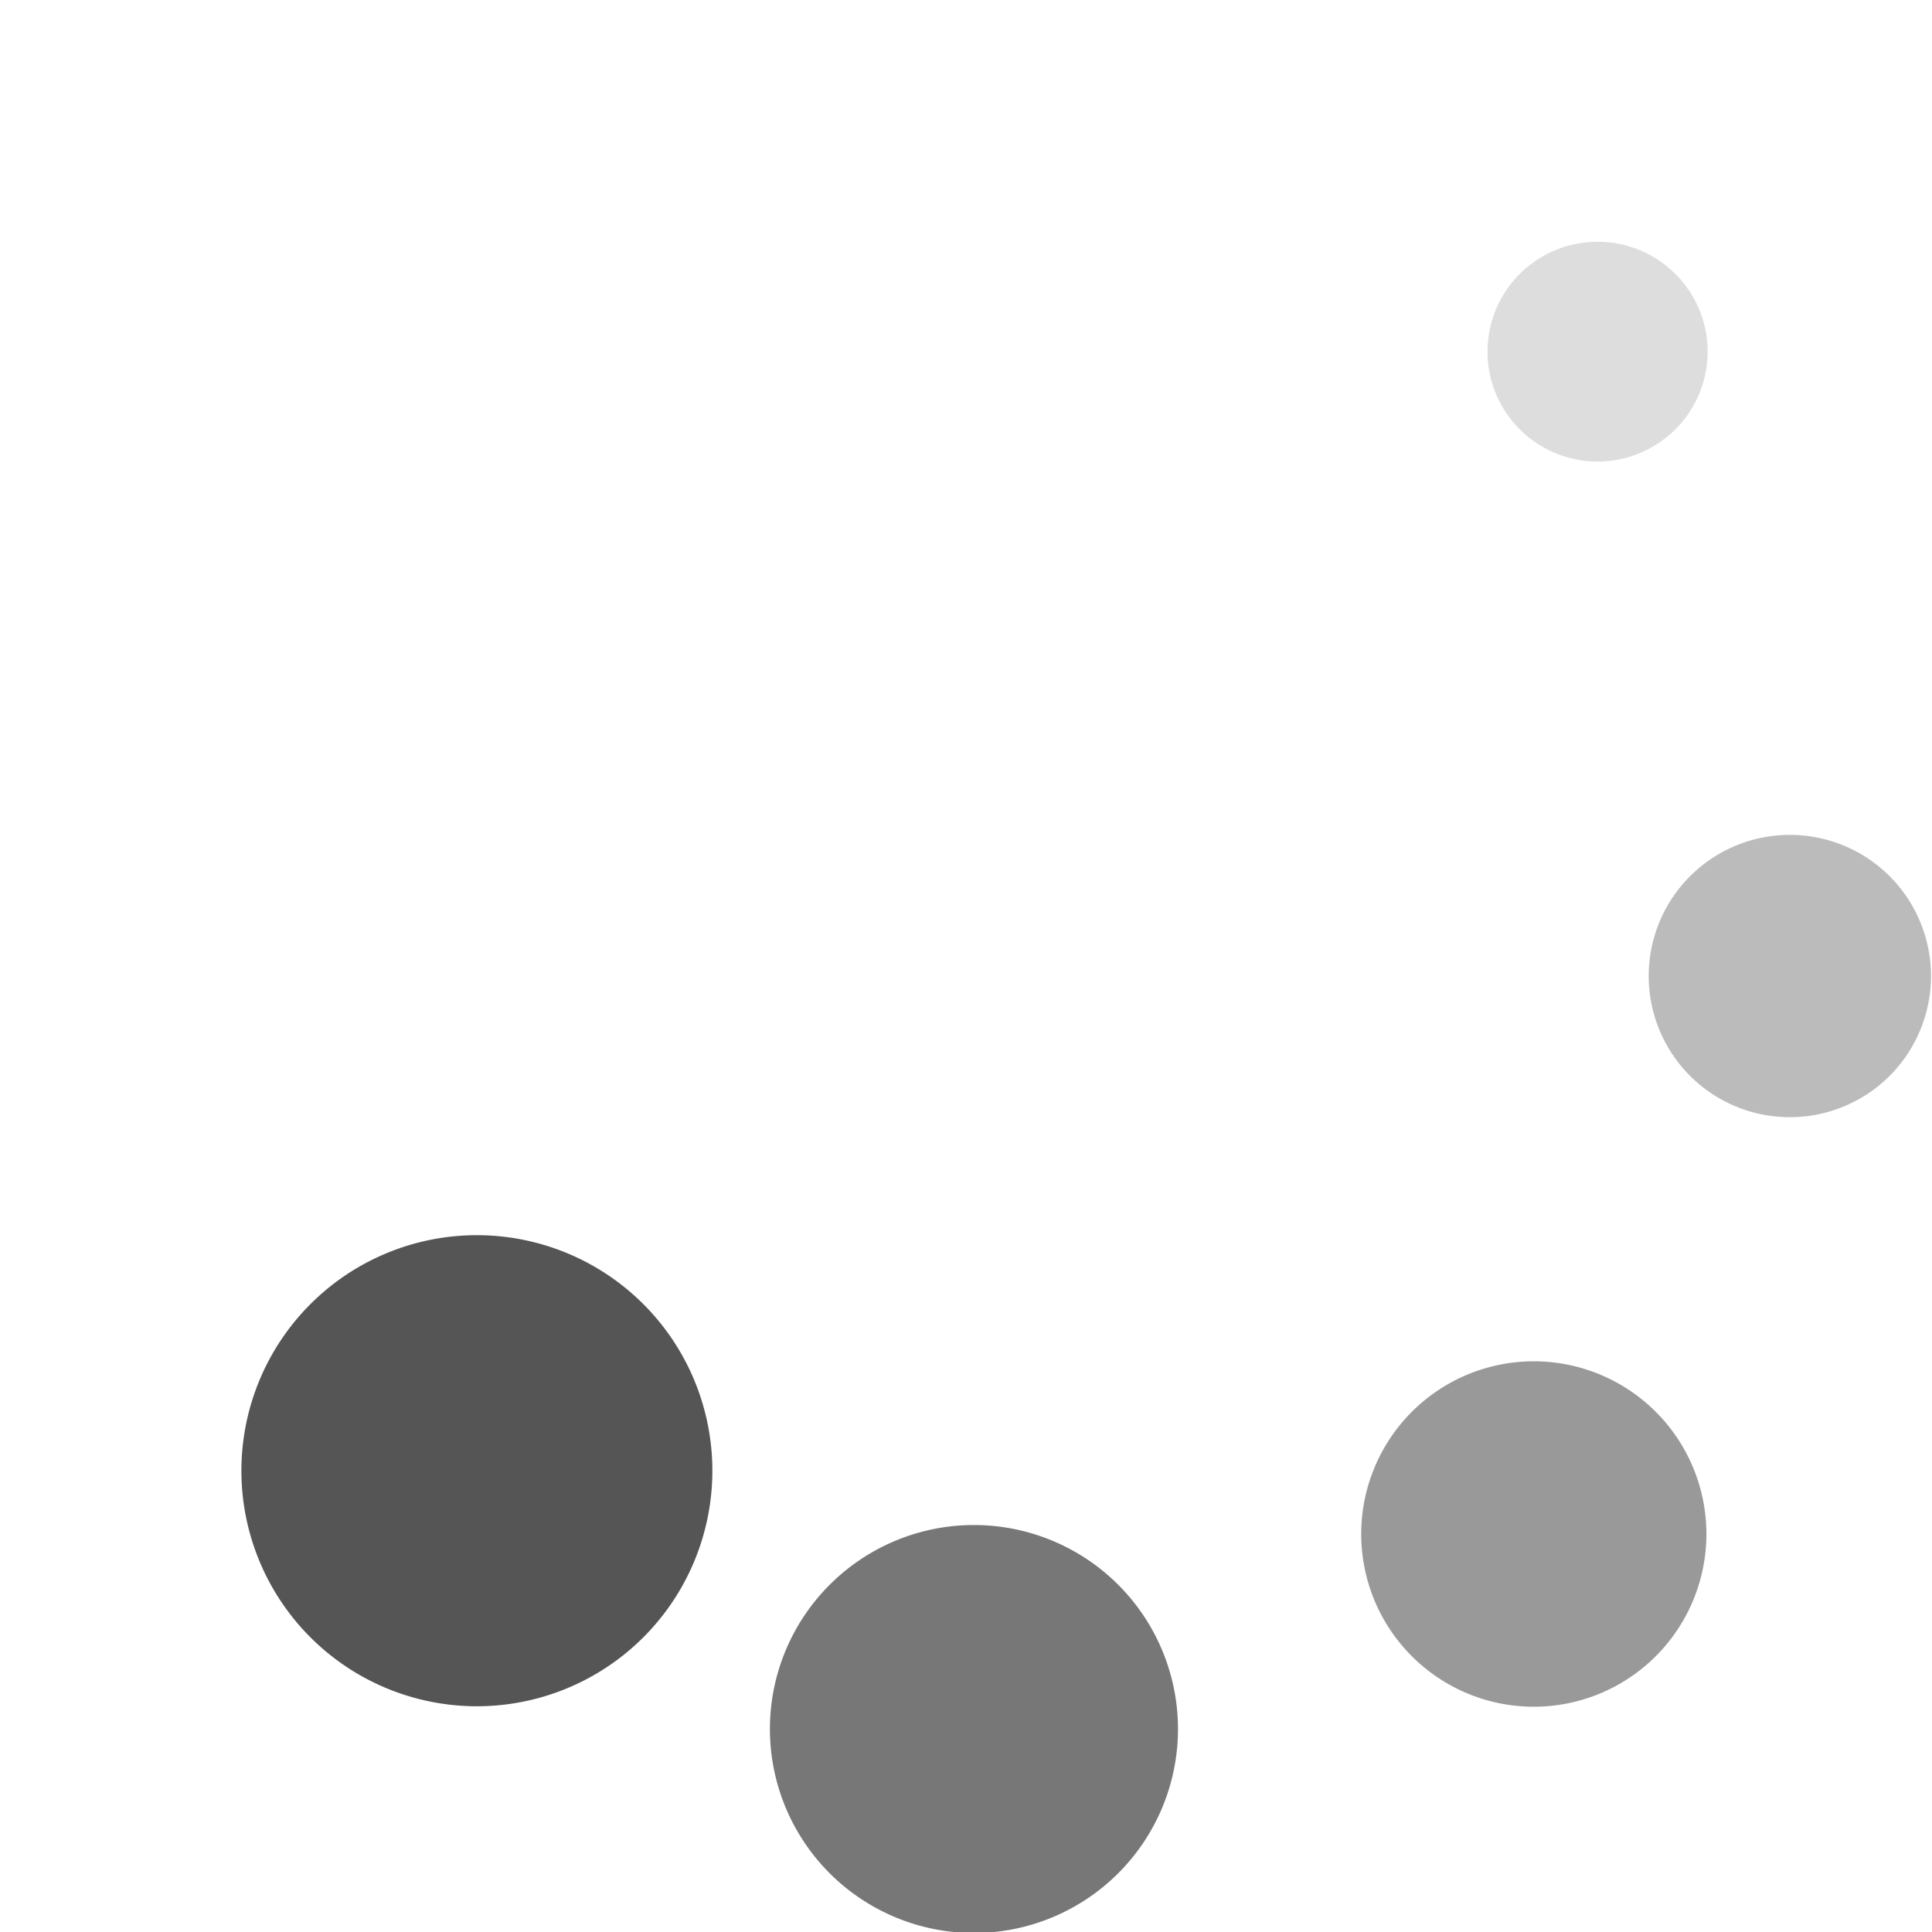 <?xml version="1.0" encoding="UTF-8" standalone="no"?>
<!-- Created with Inkscape (http://www.inkscape.org/) -->

<svg
   xmlns:dc="http://purl.org/dc/elements/1.1/"
   xmlns:cc="http://creativecommons.org/ns#"
   xmlns:rdf="http://www.w3.org/1999/02/22-rdf-syntax-ns#"
   xmlns:svg="http://www.w3.org/2000/svg"
   xmlns="http://www.w3.org/2000/svg"
   xmlns:sodipodi="http://sodipodi.sourceforge.net/DTD/sodipodi-0.dtd"
   xmlns:inkscape="http://www.inkscape.org/namespaces/inkscape"
   width="48"
   height="48"
   id="svg3010"
   version="1.1"
   inkscape:version="0.47 r22583"
   sodipodi:docname="conduit-progress-6.svg">
  <defs
     id="defs3012">
    <inkscape:perspective
       sodipodi:type="inkscape:persp3d"
       inkscape:vp_x="0 : 526.18109 : 1"
       inkscape:vp_y="0 : 1000 : 0"
       inkscape:vp_z="744.09448 : 526.18109 : 1"
       inkscape:persp3d-origin="372.04724 : 350.78739 : 1"
       id="perspective3018" />
    <inkscape:perspective
       id="perspective3028"
       inkscape:persp3d-origin="0.5 : 0.33333333 : 1"
       inkscape:vp_z="1 : 0.5 : 1"
       inkscape:vp_y="0 : 1000 : 0"
       inkscape:vp_x="0 : 0.5 : 1"
       sodipodi:type="inkscape:persp3d" />
    <inkscape:perspective
       id="perspective3086"
       inkscape:persp3d-origin="0.5 : 0.33333333 : 1"
       inkscape:vp_z="1 : 0.5 : 1"
       inkscape:vp_y="0 : 1000 : 0"
       inkscape:vp_x="0 : 0.5 : 1"
       sodipodi:type="inkscape:persp3d" />
    <inkscape:perspective
       id="perspective3144"
       inkscape:persp3d-origin="0.5 : 0.33333333 : 1"
       inkscape:vp_z="1 : 0.5 : 1"
       inkscape:vp_y="0 : 1000 : 0"
       inkscape:vp_x="0 : 0.5 : 1"
       sodipodi:type="inkscape:persp3d" />
    <inkscape:perspective
       id="perspective3202"
       inkscape:persp3d-origin="0.5 : 0.33333333 : 1"
       inkscape:vp_z="1 : 0.5 : 1"
       inkscape:vp_y="0 : 1000 : 0"
       inkscape:vp_x="0 : 0.5 : 1"
       sodipodi:type="inkscape:persp3d" />
    <inkscape:perspective
       id="perspective3260"
       inkscape:persp3d-origin="0.5 : 0.33333333 : 1"
       inkscape:vp_z="1 : 0.5 : 1"
       inkscape:vp_y="0 : 1000 : 0"
       inkscape:vp_x="0 : 0.5 : 1"
       sodipodi:type="inkscape:persp3d" />
    <inkscape:perspective
       id="perspective3318"
       inkscape:persp3d-origin="0.5 : 0.33333333 : 1"
       inkscape:vp_z="1 : 0.5 : 1"
       inkscape:vp_y="0 : 1000 : 0"
       inkscape:vp_x="0 : 0.5 : 1"
       sodipodi:type="inkscape:persp3d" />
  </defs>
  <sodipodi:namedview
     id="base"
     pagecolor="#ffffff"
     bordercolor="#666666"
     borderopacity="1.0"
     inkscape:pageopacity="0.0"
     inkscape:pageshadow="2"
     inkscape:zoom="3.959798"
     inkscape:cx="-12.327812"
     inkscape:cy="18.739204"
     inkscape:document-units="px"
     inkscape:current-layer="layer1"
     showgrid="false"
     inkscape:window-width="1280"
     inkscape:window-height="725"
     inkscape:window-x="0"
     inkscape:window-y="25"
     inkscape:window-maximized="1" />
  <g
     inkscape:label="Layer 1"
     inkscape:groupmode="layer"
     id="layer1"
     transform="translate(0,-1004.362)">
    <g
       transform="matrix(0,-0.39,0.39,0,-0.759,1053.532)"
       id="g6056"
       style="fill:#555555">
      <path
         d="m 248.406,85.642 a 17.948,22.256 0 1 1 -35.897,0 17.948,22.256 0 1 1 35.897,0 z"
         transform="matrix(0.39,0,0,0.315,13.797,76.741)"
         id="path6058"
         style="opacity:0.2;fill:#555555;fill-opacity:1;fill-rule:nonzero;stroke:none" />
      <path
         d="m 248.406,85.642 a 17.948,22.256 0 1 1 -35.897,0 17.948,22.256 0 1 1 35.897,0 z"
         transform="matrix(0.501,0,0,0.404,-51.56,81.368)"
         id="path6060"
         style="opacity:0.4;fill:#555555;fill-opacity:1;fill-rule:nonzero;stroke:none" />
      <path
         d="m 248.406,85.642 a 17.948,22.256 0 1 1 -35.897,0 17.948,22.256 0 1 1 35.897,0 z"
         transform="matrix(0.613,0,0,0.494,-112.917,57.349)"
         id="path6062"
         style="opacity:0.6;fill:#555555;fill-opacity:1;fill-rule:nonzero;stroke:none" />
      <path
         d="m 248.406,85.642 a 17.948,22.256 0 1 1 -35.897,0 17.948,22.256 0 1 1 35.897,0 z"
         transform="matrix(0.724,0,0,0.584,-150.92,13.976)"
         id="path6064"
         style="opacity:0.8;fill:#555555;fill-opacity:1;fill-rule:nonzero;stroke:none" />
      <path
         d="m 248.406,85.642 a 17.948,22.256 0 1 1 -35.897,0 17.948,22.256 0 1 1 35.897,0 z"
         transform="matrix(0.836,0,0,0.674,-160.277,-25.397)"
         id="path6066"
         style="fill:#555555;fill-opacity:1;fill-rule:nonzero;stroke:none" />
    </g>
  </g>
</svg>
